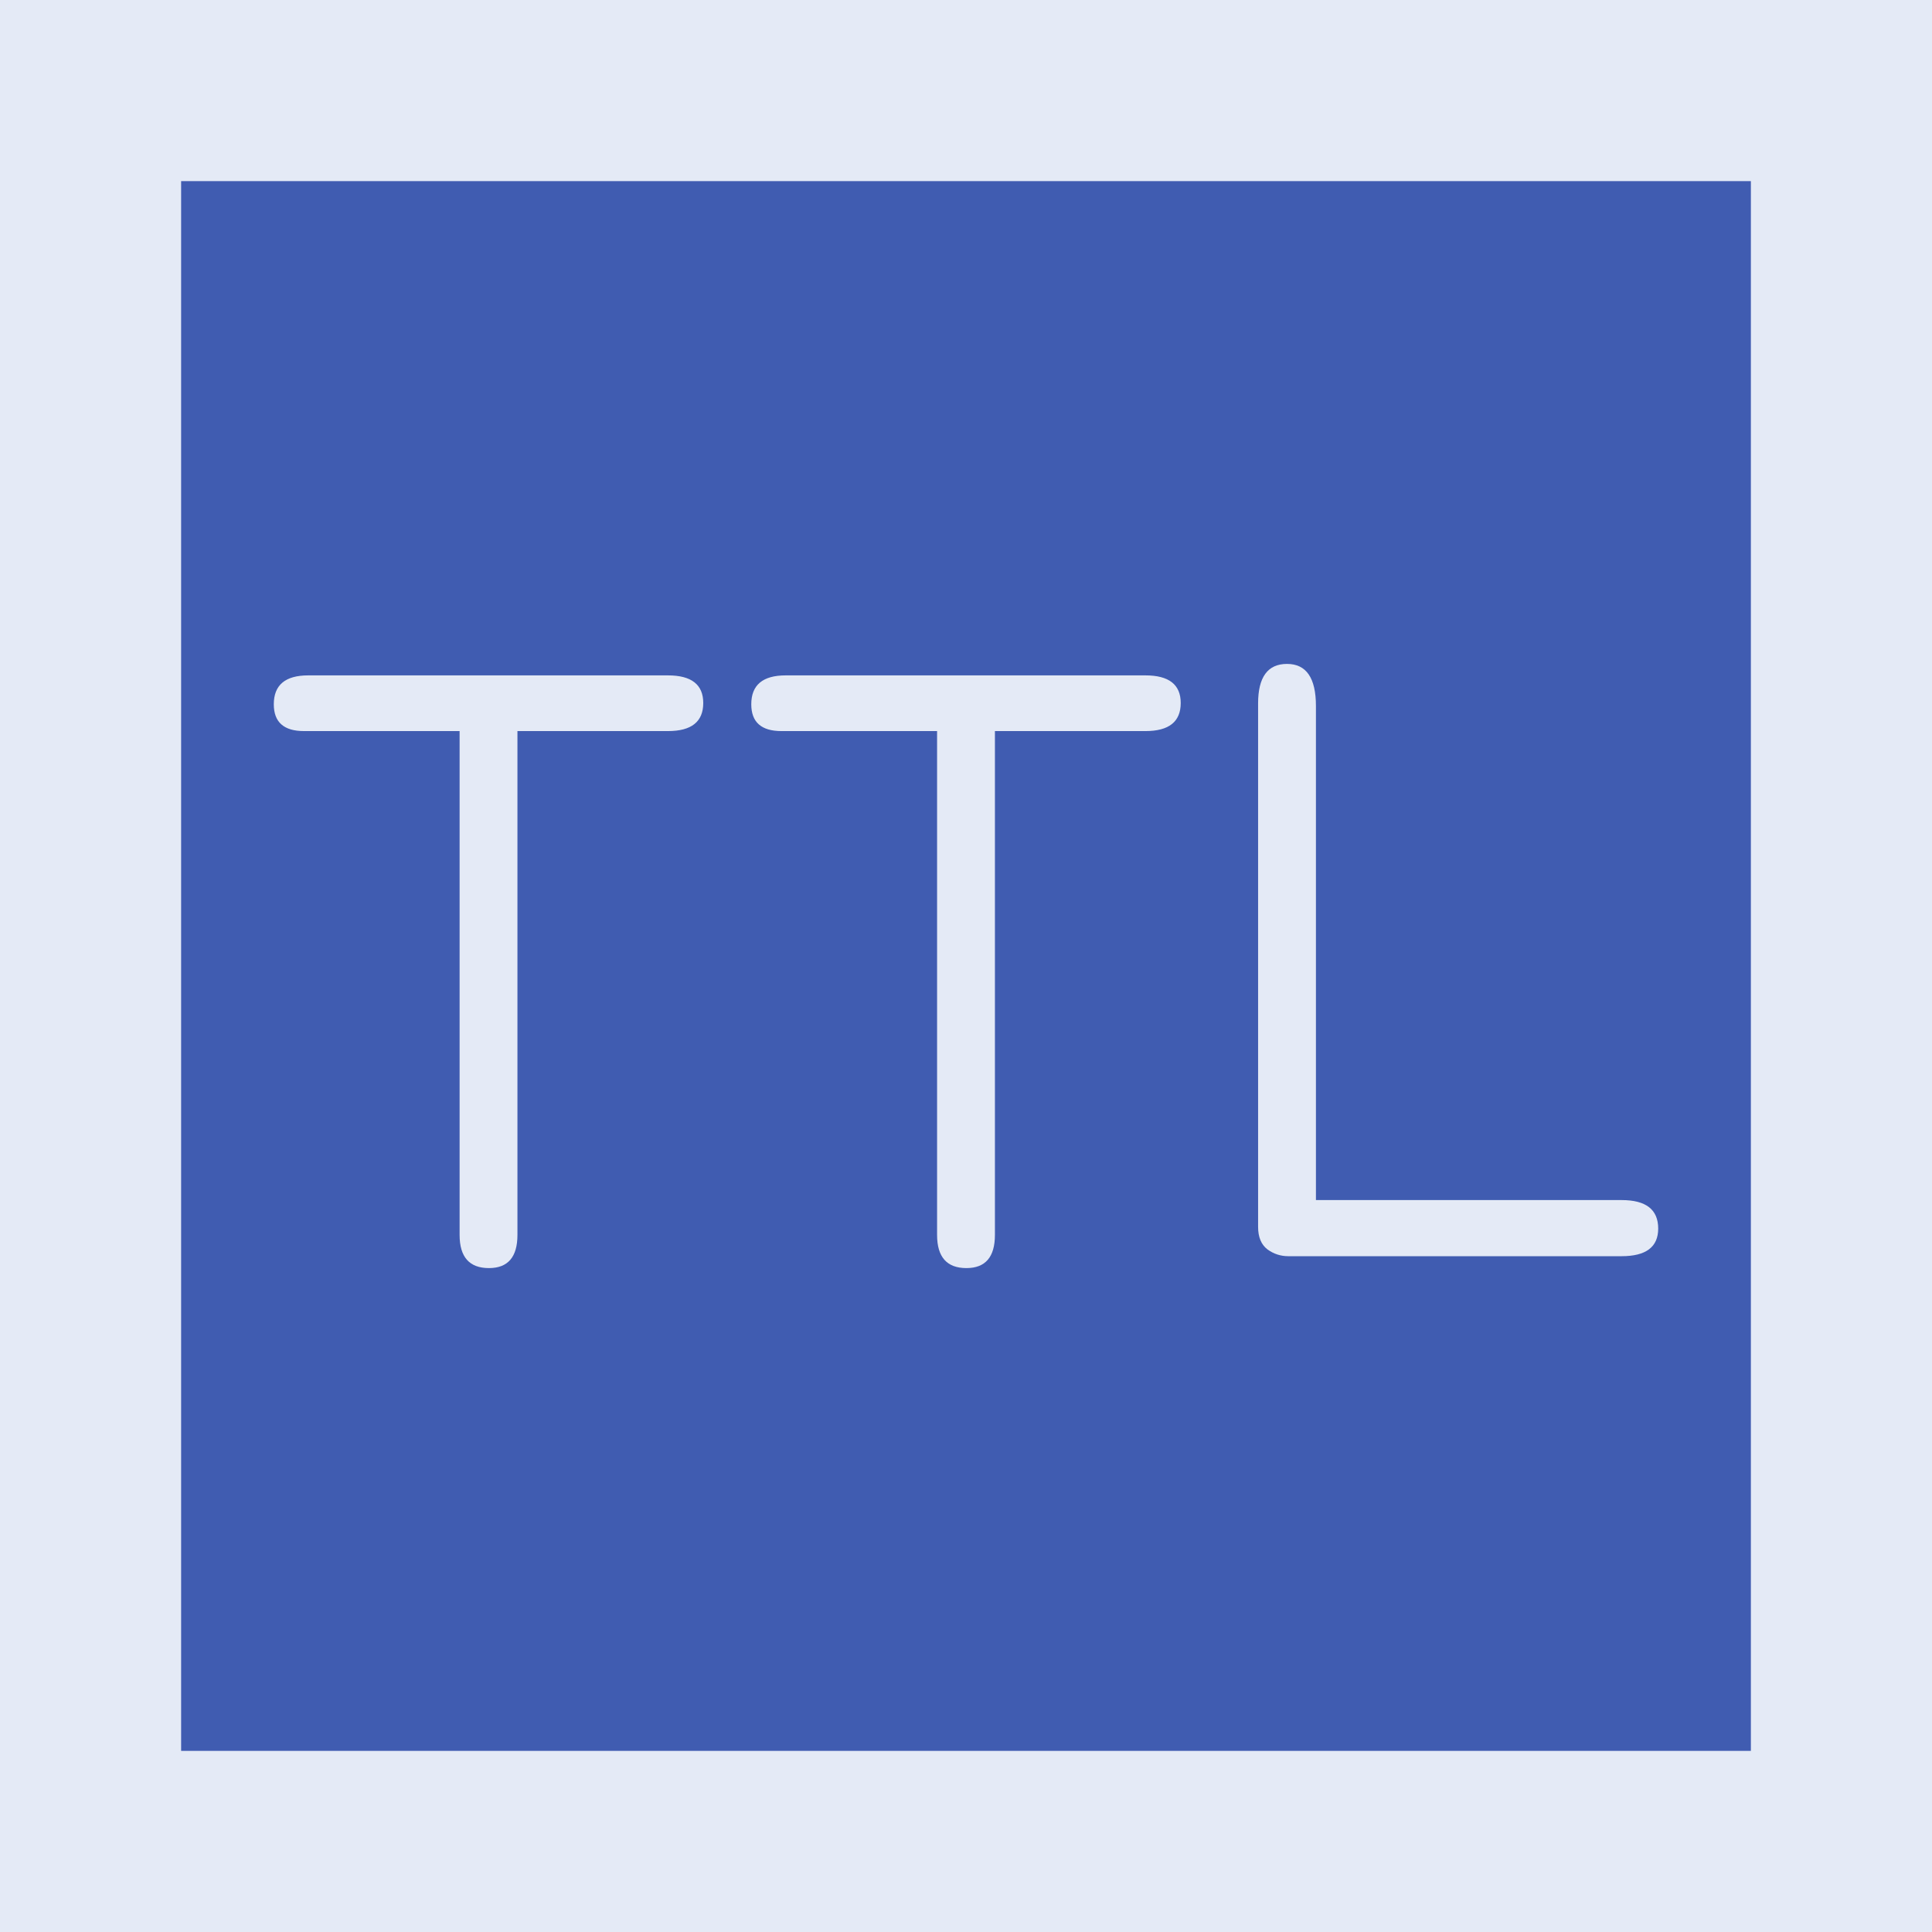 <?xml version="1.0" encoding="UTF-8" standalone="no"?>
<svg
   xmlns:dc="http://purl.org/dc/elements/1.1/"
   xmlns:cc="http://creativecommons.org/ns#"
   xmlns:rdf="http://www.w3.org/1999/02/22-rdf-syntax-ns#"
   xmlns:svg="http://www.w3.org/2000/svg"
   xmlns="http://www.w3.org/2000/svg"
   height="64"
   width="64"
   version="1.1"
   id="svg2">
  <defs
     id="defs6" />
  <rect
     style="fill:#405CB1;fill-opacity:1;stroke:#E4EAF6;stroke-width:6;stroke-miterlimit:4;stroke-dasharray:none;stroke-opacity:1"
     id="rect2989-6"
     width="58"
     height="58"
     x="3"
     y="3" />
  <g
     style="font-style:normal;font-weight:normal;font-size:28.845px;line-height:1.25;font-family:sans-serif;letter-spacing:0px;word-spacing:0px;fill:#E4EAF6;fill-opacity:1;stroke:none;stroke-width:0.721"
     id="text833"
     aria-label="TTL">
    <path
       id="path1183"
       style="font-style:normal;font-variant:normal;font-weight:normal;font-stretch:normal;font-family:saxMono;-inkscape-font-specification:saxMono;stroke-width:0.721"
       d="M 15.225,24.218 H 10.07 q -1,0 -1,-0.887 0,-0.958 1.141,-0.958 h 11.916 q 1.169,0 1.169,0.915 0,0.93 -1.169,0.93 H 17.141 V 40.908 q 0,1.099 -0.944,1.099 -0.972,0 -0.972,-1.099 z" />
    <path
       id="path1185"
       style="font-style:normal;font-variant:normal;font-weight:normal;font-stretch:normal;font-family:saxMono;-inkscape-font-specification:saxMono;stroke-width:0.721"
       d="m 31.042,24.218 h -5.155 q -1,0 -1,-0.887 0,-0.958 1.141,-0.958 h 11.916 q 1.169,0 1.169,0.915 0,0.93 -1.169,0.93 h -4.986 V 40.908 q 0,1.099 -0.944,1.099 -0.972,0 -0.972,-1.099 z" />
    <path
       id="path1187"
       style="font-style:normal;font-variant:normal;font-weight:normal;font-stretch:normal;font-family:saxMono;-inkscape-font-specification:saxMono;stroke-width:0.721"
       d="m 43.592,39.754 h 10.127 q 1.211,0 1.211,0.944 0,0.915 -1.211,0.915 H 42.676 q -0.38,0 -0.69,-0.225 -0.31,-0.239 -0.31,-0.746 V 23.303 q 0,-1.31 0.958,-1.31 0.958,0 0.958,1.394 z" />
  </g>
</svg>
